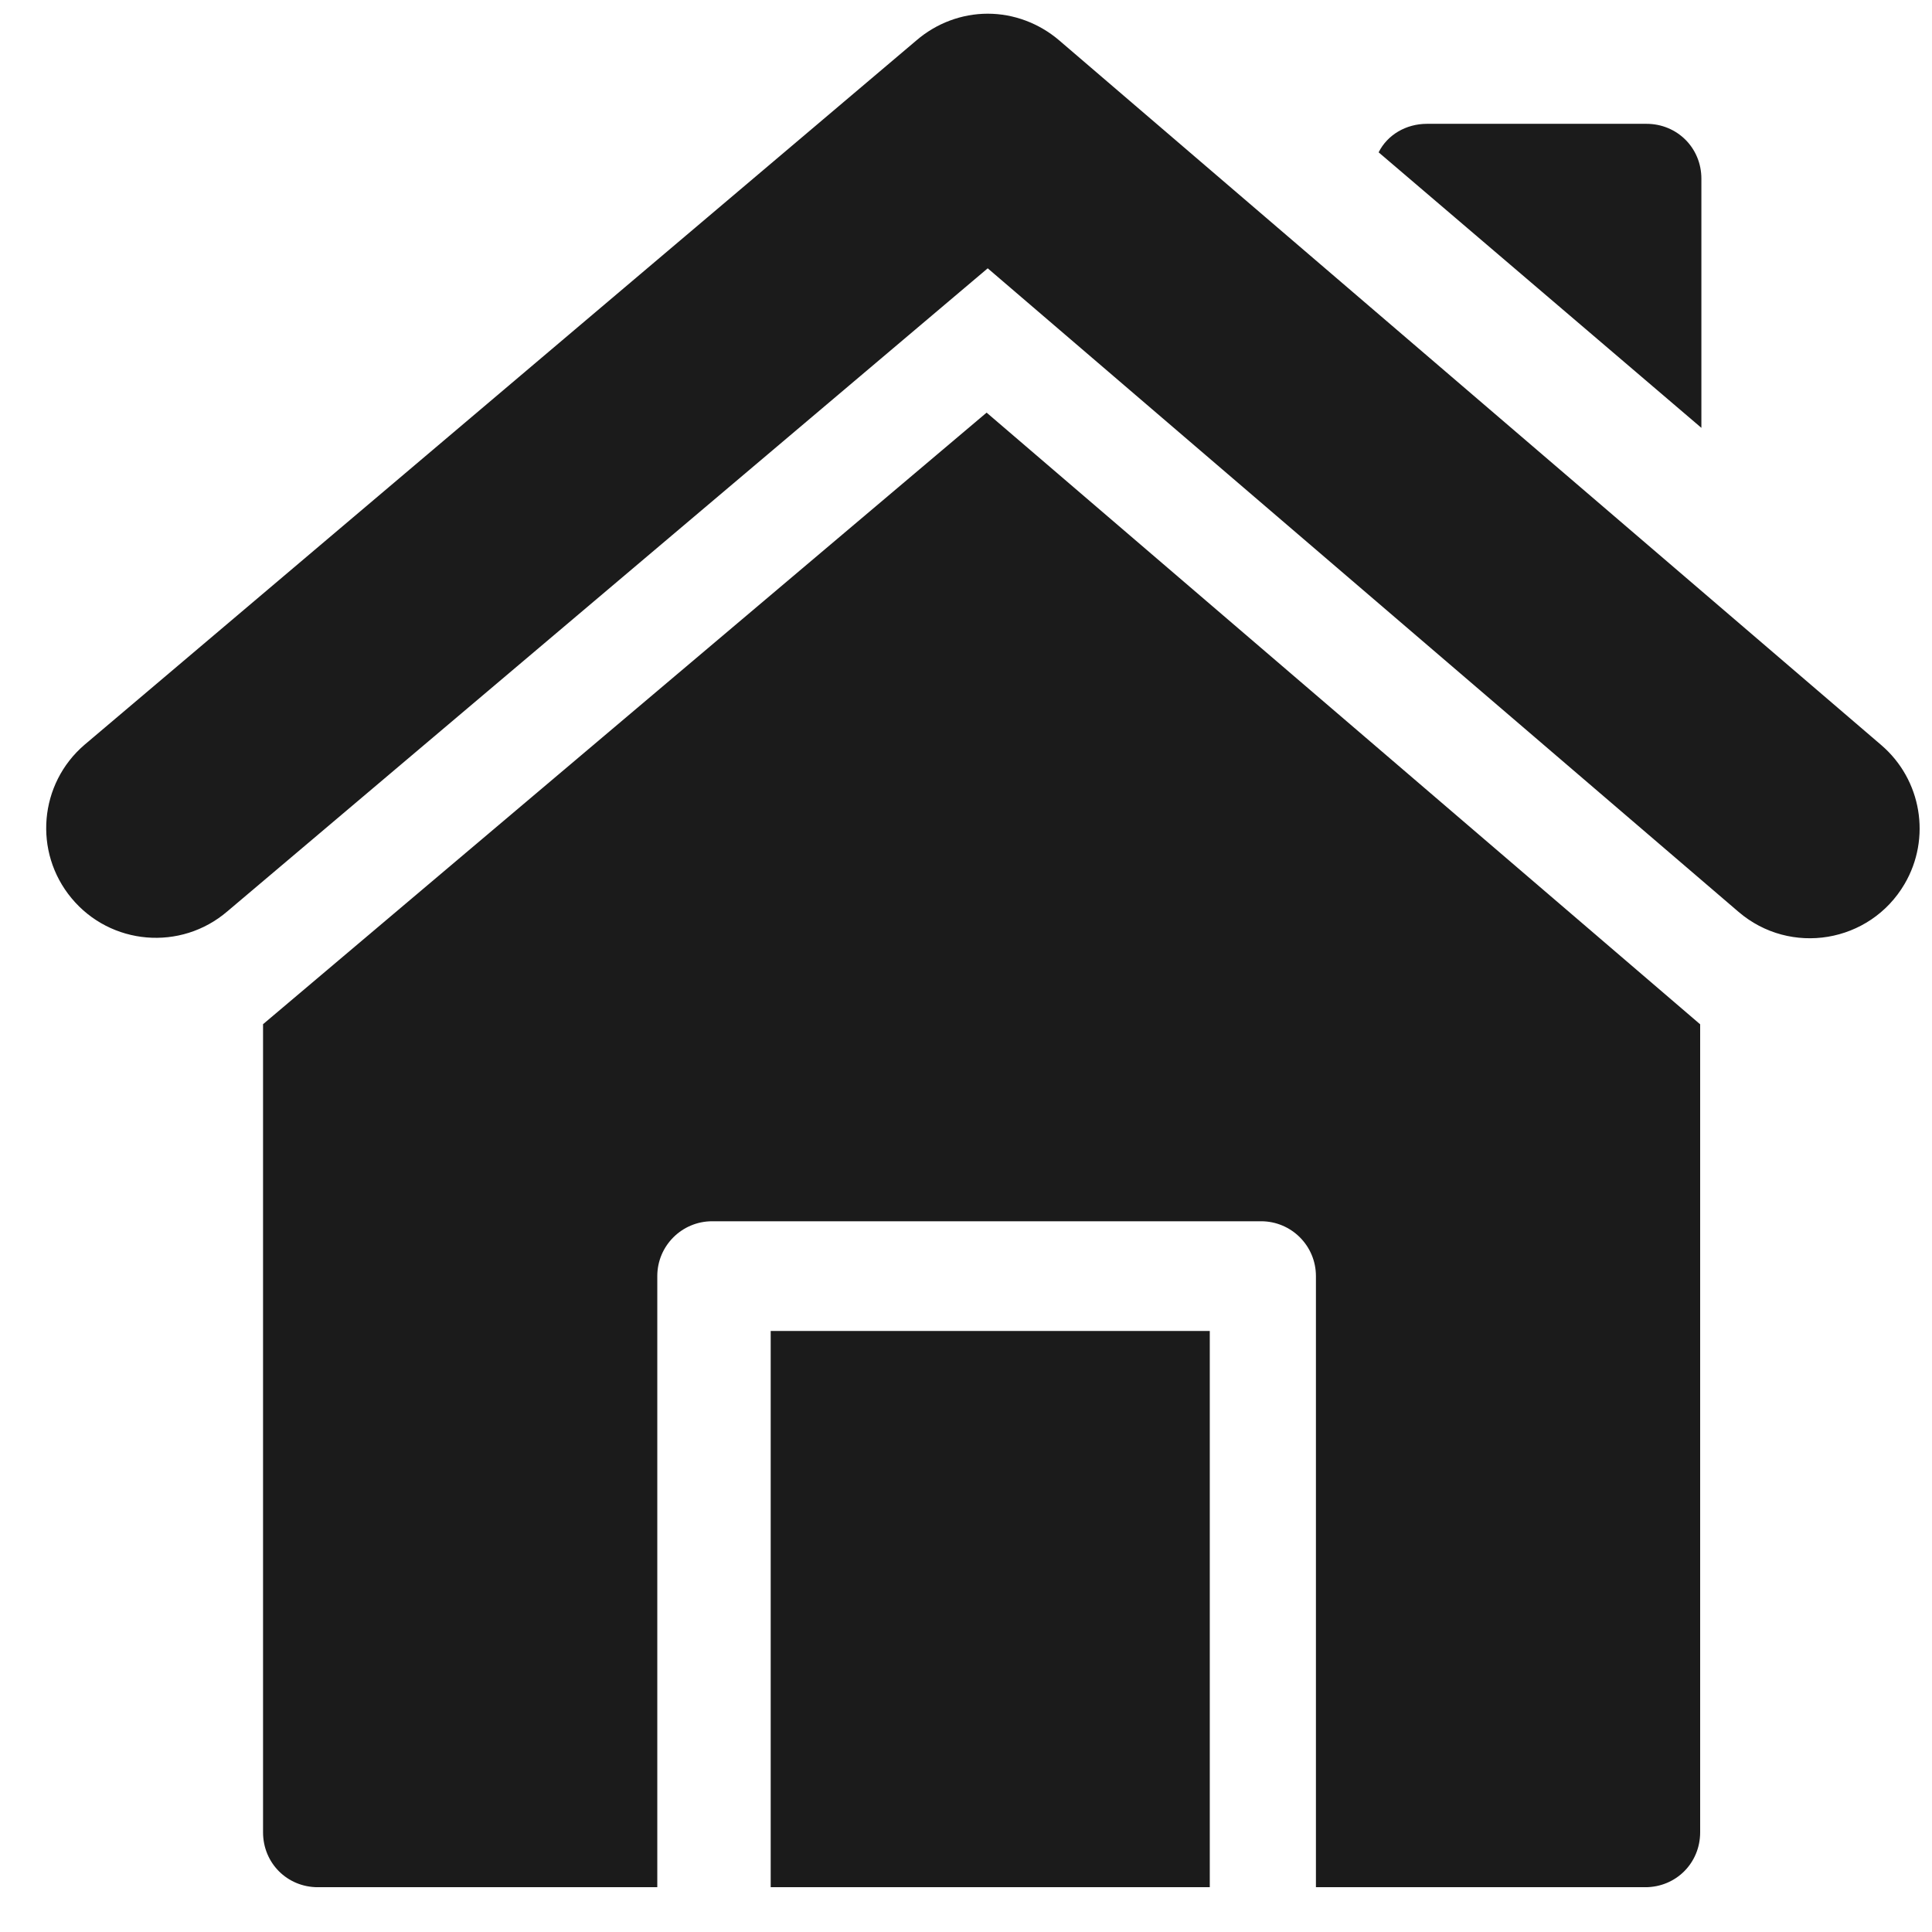 <svg width="33" height="33" viewBox="0 0 33 33" fill="none" xmlns="http://www.w3.org/2000/svg">
<g clip-path="url(#clip0)">
<path d="M28.123 2.115H24.373C24.017 2.115 23.698 2.302 23.548 2.602L29.061 7.308V3.052C29.061 2.527 28.648 2.115 28.123 2.115Z" fill="#1B1B1B"/>
<path d="M13.164 22.734V32.234H20.664V22.734H13.164Z" fill="#1B1B1B"/>
<path d="M20.662 11.422H13.037V19.047H20.662V11.422Z" fill="#1B1B1B"/>
<path d="M32.134 12.727L18.091 0.689C17.748 0.396 17.314 0.234 16.871 0.234C16.428 0.234 15.994 0.396 15.652 0.691L1.444 12.721C0.667 13.387 0.567 14.553 1.221 15.341C1.889 16.147 3.088 16.249 3.883 15.567L16.871 4.583L29.694 15.574C30.581 16.335 31.939 16.108 32.531 15.1C32.99 14.318 32.823 13.318 32.134 12.727Z" fill="#1B1B1B"/>
<path d="M16.852 7.048L4.493 17.494V31.297C4.493 31.822 4.905 32.235 5.43 32.235H11.227V21.797C11.227 21.279 11.647 20.86 12.165 20.86H21.54C22.058 20.86 22.477 21.279 22.477 21.797V32.235H28.102C28.627 32.235 29.04 31.822 29.04 31.297V17.496L16.852 7.048ZM20.602 18.047C20.602 18.565 20.183 18.985 19.665 18.985H14.04C13.522 18.985 13.102 18.565 13.102 18.047V12.422C13.102 11.904 13.522 11.485 14.04 11.485H19.665C20.183 11.485 20.602 11.904 20.602 12.422V18.047Z" fill="#1B1B1B"/>
</g>
<defs>
<clipPath id="clip0">
<rect width="32" height="32" fill="white" transform="translate(0.789 0.234)"/>
</clipPath>
</defs>
</svg>
